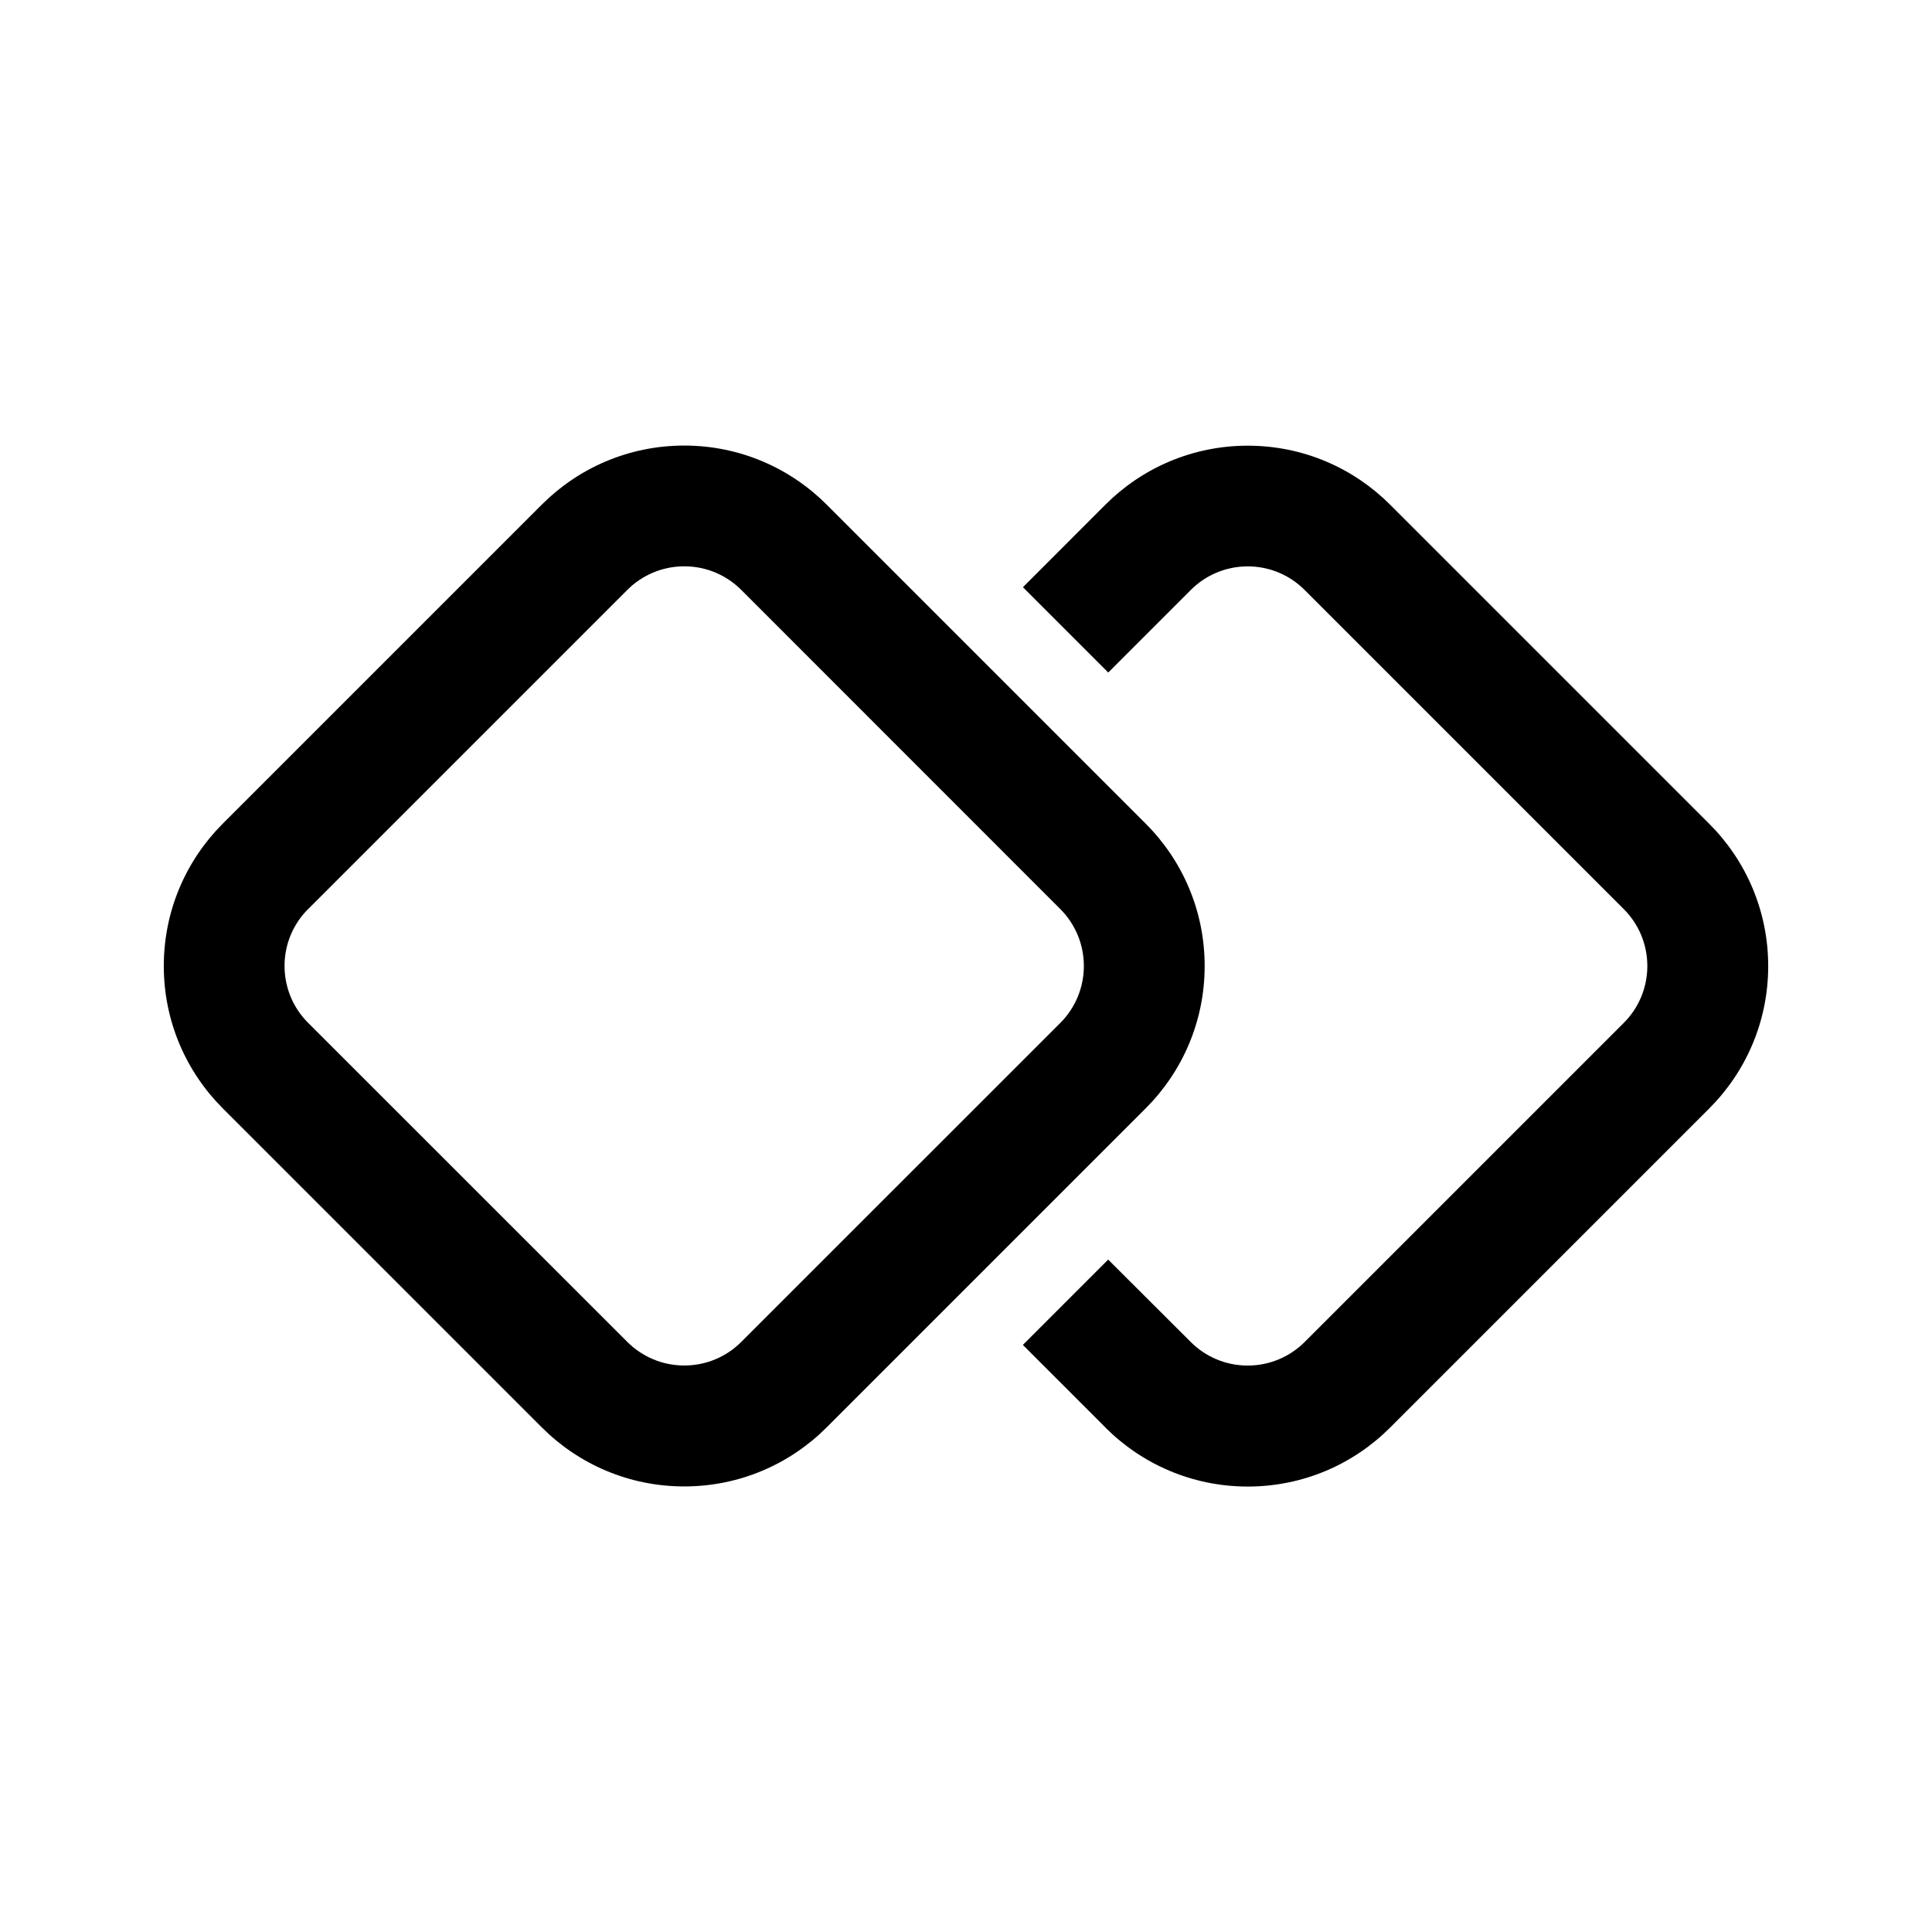 <!-- Generated by IcoMoon.io -->
<svg version="1.1" xmlns="http://www.w3.org/2000/svg" width="32" height="32" viewBox="0 0 32 32">
<title>protocol-handler-regular</title>
<path d="M18.309 23.643l-1.367-1.367 1.413-1.413 1.368 1.365c0.241 0.241 0.575 0.39 0.943 0.39s0.701-0.149 0.943-0.39l5.285-5.285c0.242-0.241 0.391-0.575 0.391-0.943s-0.149-0.702-0.391-0.943v0l-5.285-5.285c-0.241-0.242-0.575-0.391-0.943-0.391s-0.702 0.149-0.943 0.391v0l-1.367 1.367-1.413-1.413 1.367-1.368c0.603-0.603 1.436-0.976 2.357-0.976s1.753 0.373 2.357 0.976l5.287 5.287c0.603 0.603 0.976 1.436 0.976 2.357s-0.373 1.754-0.976 2.357l-5.287 5.287c-0.603 0.603-1.436 0.976-2.357 0.976s-1.753-0.373-2.357-0.976v0zM8.976 8.356l-5.287 5.287c-0.603 0.603-0.976 1.436-0.976 2.357s0.373 1.754 0.976 2.357l5.287 5.287c0.603 0.603 1.436 0.976 2.357 0.976s1.754-0.373 2.357-0.976l5.287-5.287c0.603-0.603 0.976-1.436 0.976-2.357s-0.373-1.754-0.976-2.357l-5.287-5.287c-0.603-0.603-1.436-0.976-2.357-0.976s-1.754 0.373-2.357 0.976v0zM5.104 15.057l5.287-5.287c0.241-0.241 0.575-0.39 0.943-0.39s0.701 0.149 0.943 0.39l5.285 5.287c0.241 0.241 0.39 0.575 0.39 0.943s-0.149 0.701-0.39 0.943l-5.285 5.284c-0.241 0.241-0.575 0.39-0.943 0.39s-0.701-0.149-0.943-0.39l-5.287-5.285c-0.242-0.241-0.391-0.575-0.391-0.943s0.149-0.702 0.391-0.943v0z"></path>
</svg>

